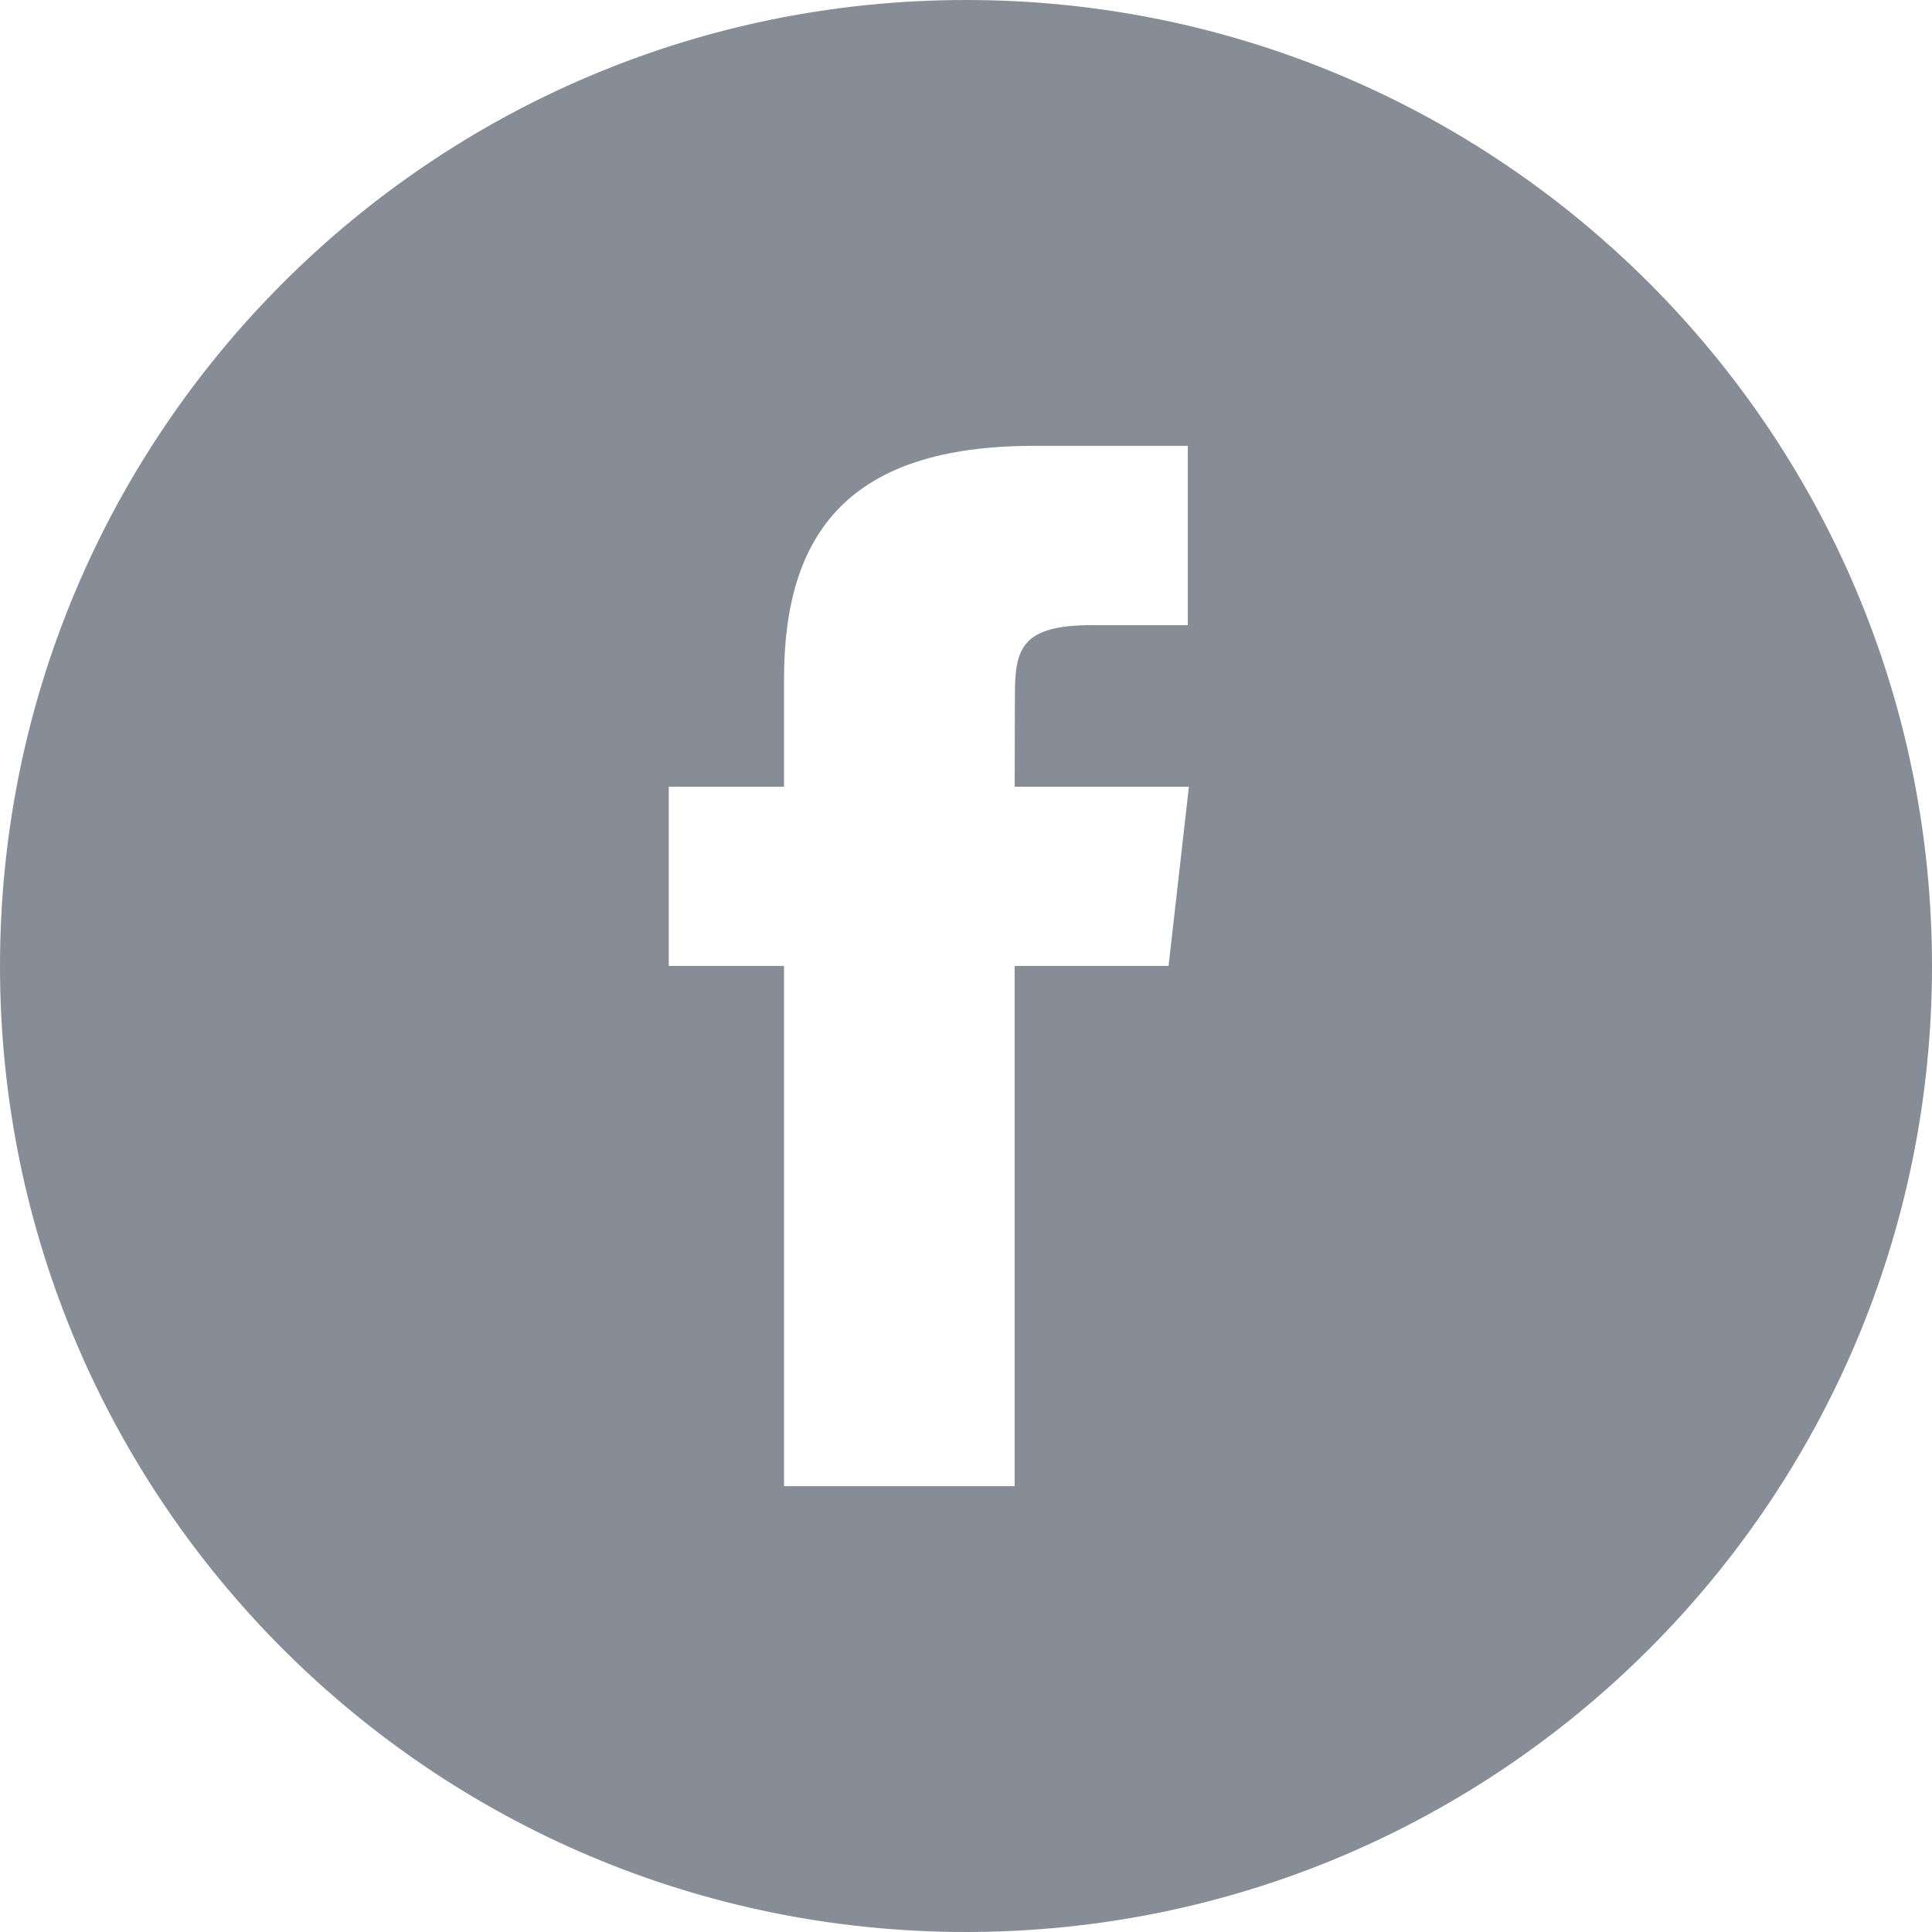 <svg width="26" height="26" viewBox="0 0 26 26" fill="none" xmlns="http://www.w3.org/2000/svg">
<path fill-rule="evenodd" clip-rule="evenodd" d="M13 0C5.82 0 0 5.82 0 13C0 20.18 5.82 26 13 26C20.18 26 26 20.18 26 13C26 5.82 20.18 0 13 0ZM13.655 12.999V20H10.551V12.999H9V10.587H10.551V9.138C10.551 7.17 11.426 6 13.914 6H15.985V8.413H14.691C13.722 8.413 13.658 8.75 13.658 9.379L13.655 10.587H16L15.726 12.999H13.655Z" fill="#878D96"/>
</svg>

